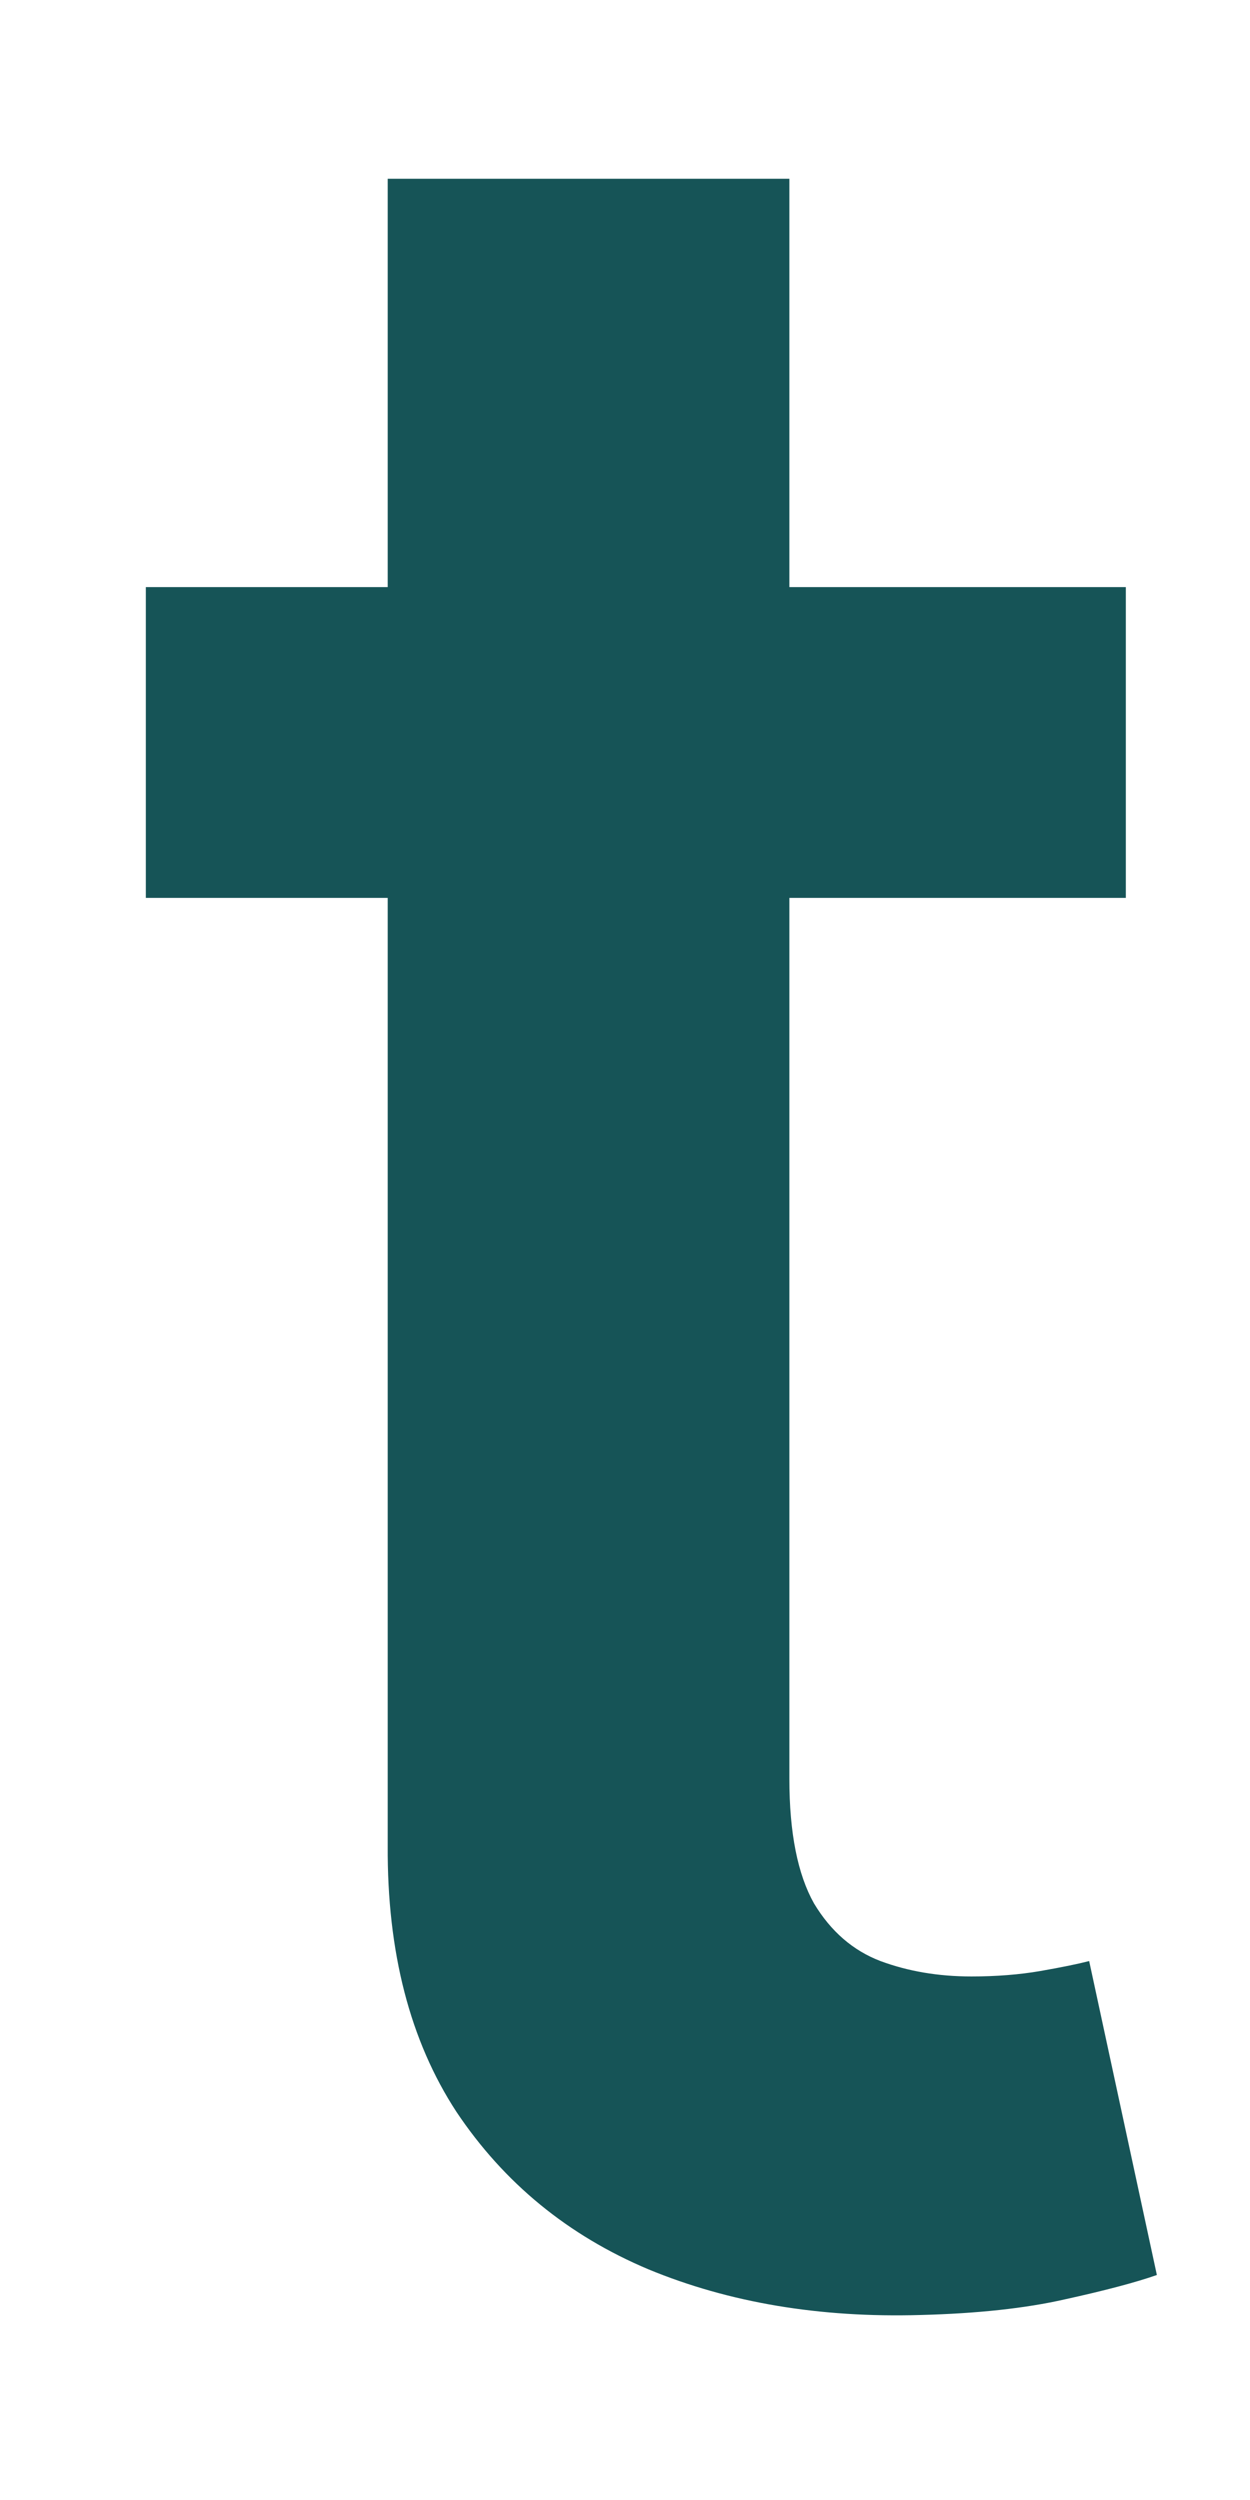 <?xml version="1.0" encoding="UTF-8" standalone="no"?><svg width='6' height='12' viewBox='0 0 6 12' fill='none' xmlns='http://www.w3.org/2000/svg'>
<path d='M5.404 2.818V4.31H0.7V2.818H5.404ZM1.861 0.858H3.789V8.539C3.789 8.798 3.829 8.997 3.907 9.136C3.988 9.271 4.095 9.363 4.226 9.413C4.358 9.462 4.503 9.487 4.663 9.487C4.784 9.487 4.894 9.478 4.993 9.461C5.096 9.443 5.174 9.427 5.228 9.413L5.553 10.92C5.45 10.956 5.302 10.995 5.111 11.037C4.922 11.08 4.691 11.105 4.418 11.112C3.935 11.126 3.5 11.053 3.113 10.893C2.726 10.73 2.419 10.478 2.191 10.137C1.968 9.796 1.858 9.37 1.861 8.859V0.858Z' fill='#165457'/>
</svg>
